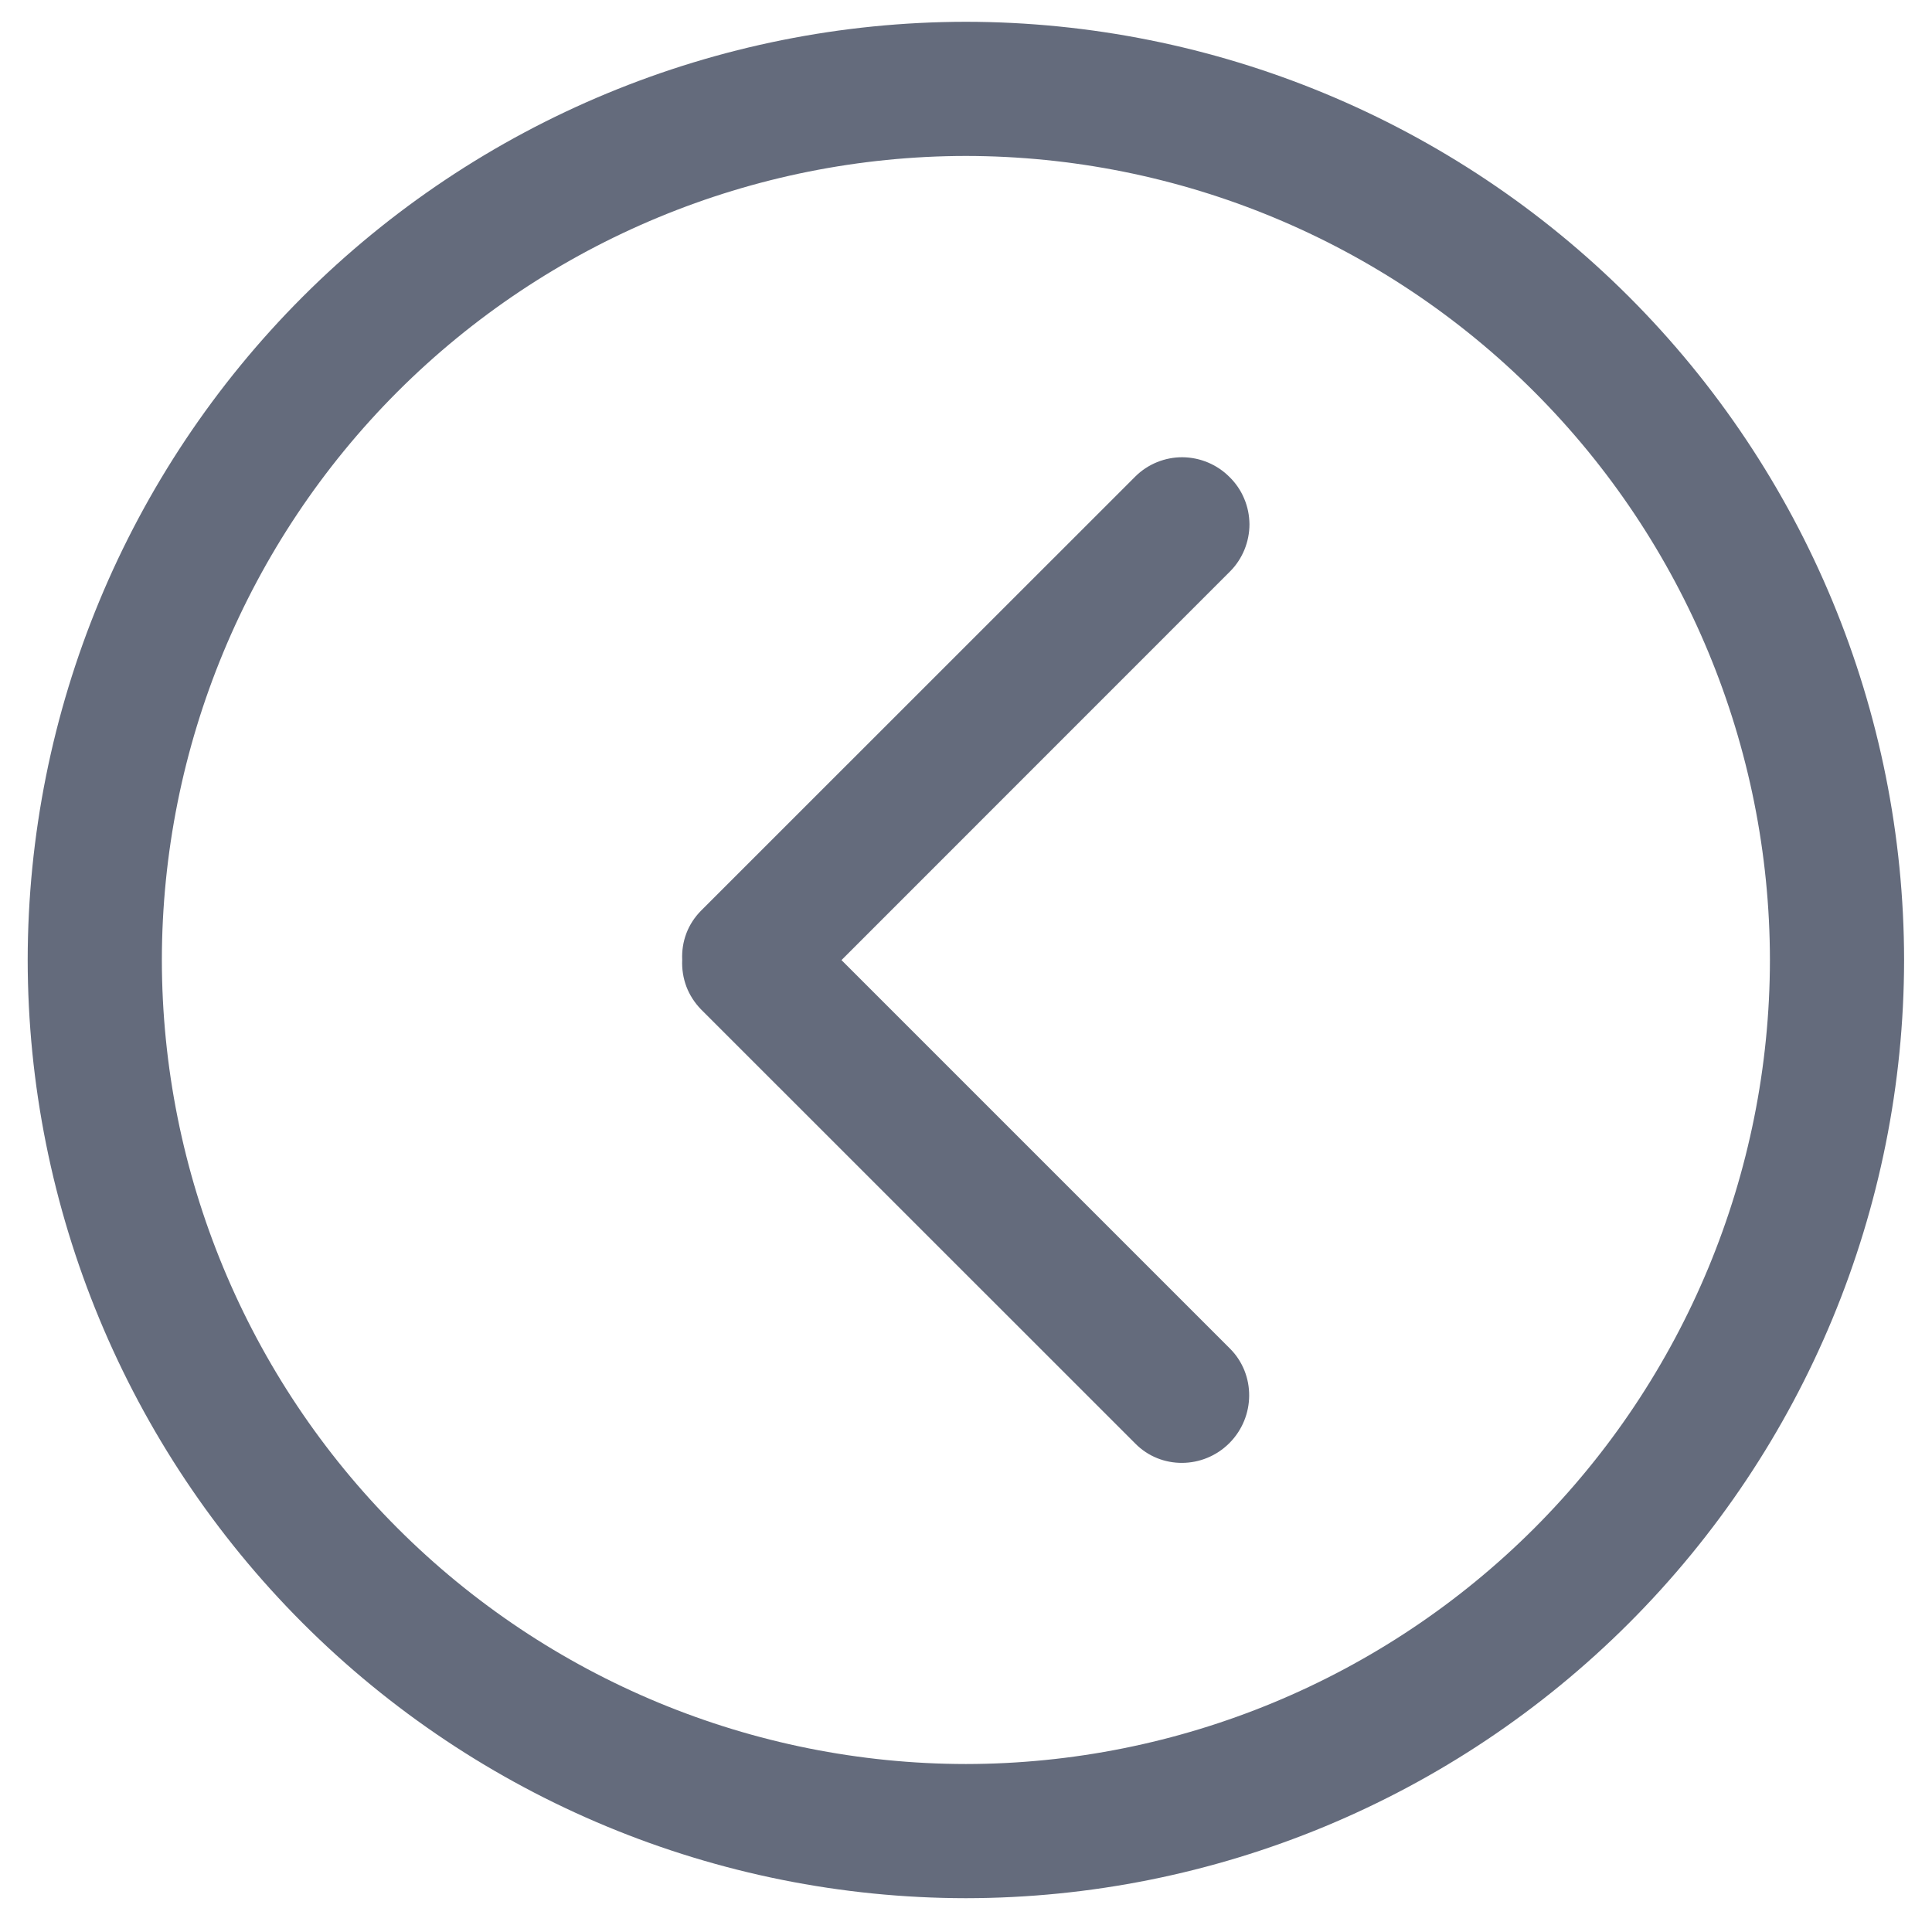 <svg width="18" height="18" viewBox="0 0 18 18" fill="none" xmlns="http://www.w3.org/2000/svg">
<path d="M8.999 0.203C6.681 0.205 4.459 1.127 2.82 2.765C1.182 4.404 0.26 6.626 0.258 8.944C0.26 11.261 1.182 13.483 2.82 15.122C4.459 16.761 6.681 17.683 8.999 17.685C11.316 17.683 13.538 16.761 15.177 15.122C16.816 13.483 17.738 11.261 17.74 8.944C17.738 6.626 16.816 4.404 15.177 2.765C13.538 1.127 11.316 0.205 8.999 0.203ZM8.999 16.435C7.013 16.433 5.109 15.643 3.704 14.238C2.3 12.834 1.51 10.93 1.508 8.944C1.51 6.958 2.3 5.054 3.704 3.649C5.109 2.245 7.013 1.455 8.999 1.453C10.985 1.455 12.889 2.245 14.293 3.649C15.698 5.054 16.488 6.958 16.49 8.944C16.488 10.93 15.698 12.834 14.294 14.239C12.889 15.643 10.985 16.433 8.999 16.435Z" fill="#646B7C"/>
<path d="M11.456 4.445C11.34 4.328 11.183 4.262 11.018 4.26C10.854 4.259 10.695 4.323 10.578 4.439L6.531 8.485C6.472 8.545 6.425 8.616 6.395 8.695C6.365 8.774 6.352 8.858 6.356 8.943C6.352 9.027 6.365 9.112 6.395 9.192C6.425 9.271 6.472 9.343 6.531 9.404L10.578 13.45C10.816 13.691 11.21 13.689 11.454 13.445C11.697 13.201 11.7 12.807 11.461 12.566L7.84 8.945L11.46 5.324C11.518 5.266 11.563 5.197 11.594 5.122C11.625 5.046 11.641 4.965 11.641 4.884C11.64 4.802 11.624 4.721 11.592 4.646C11.561 4.571 11.514 4.502 11.456 4.445Z" fill="#646B7C"/>
</svg>
